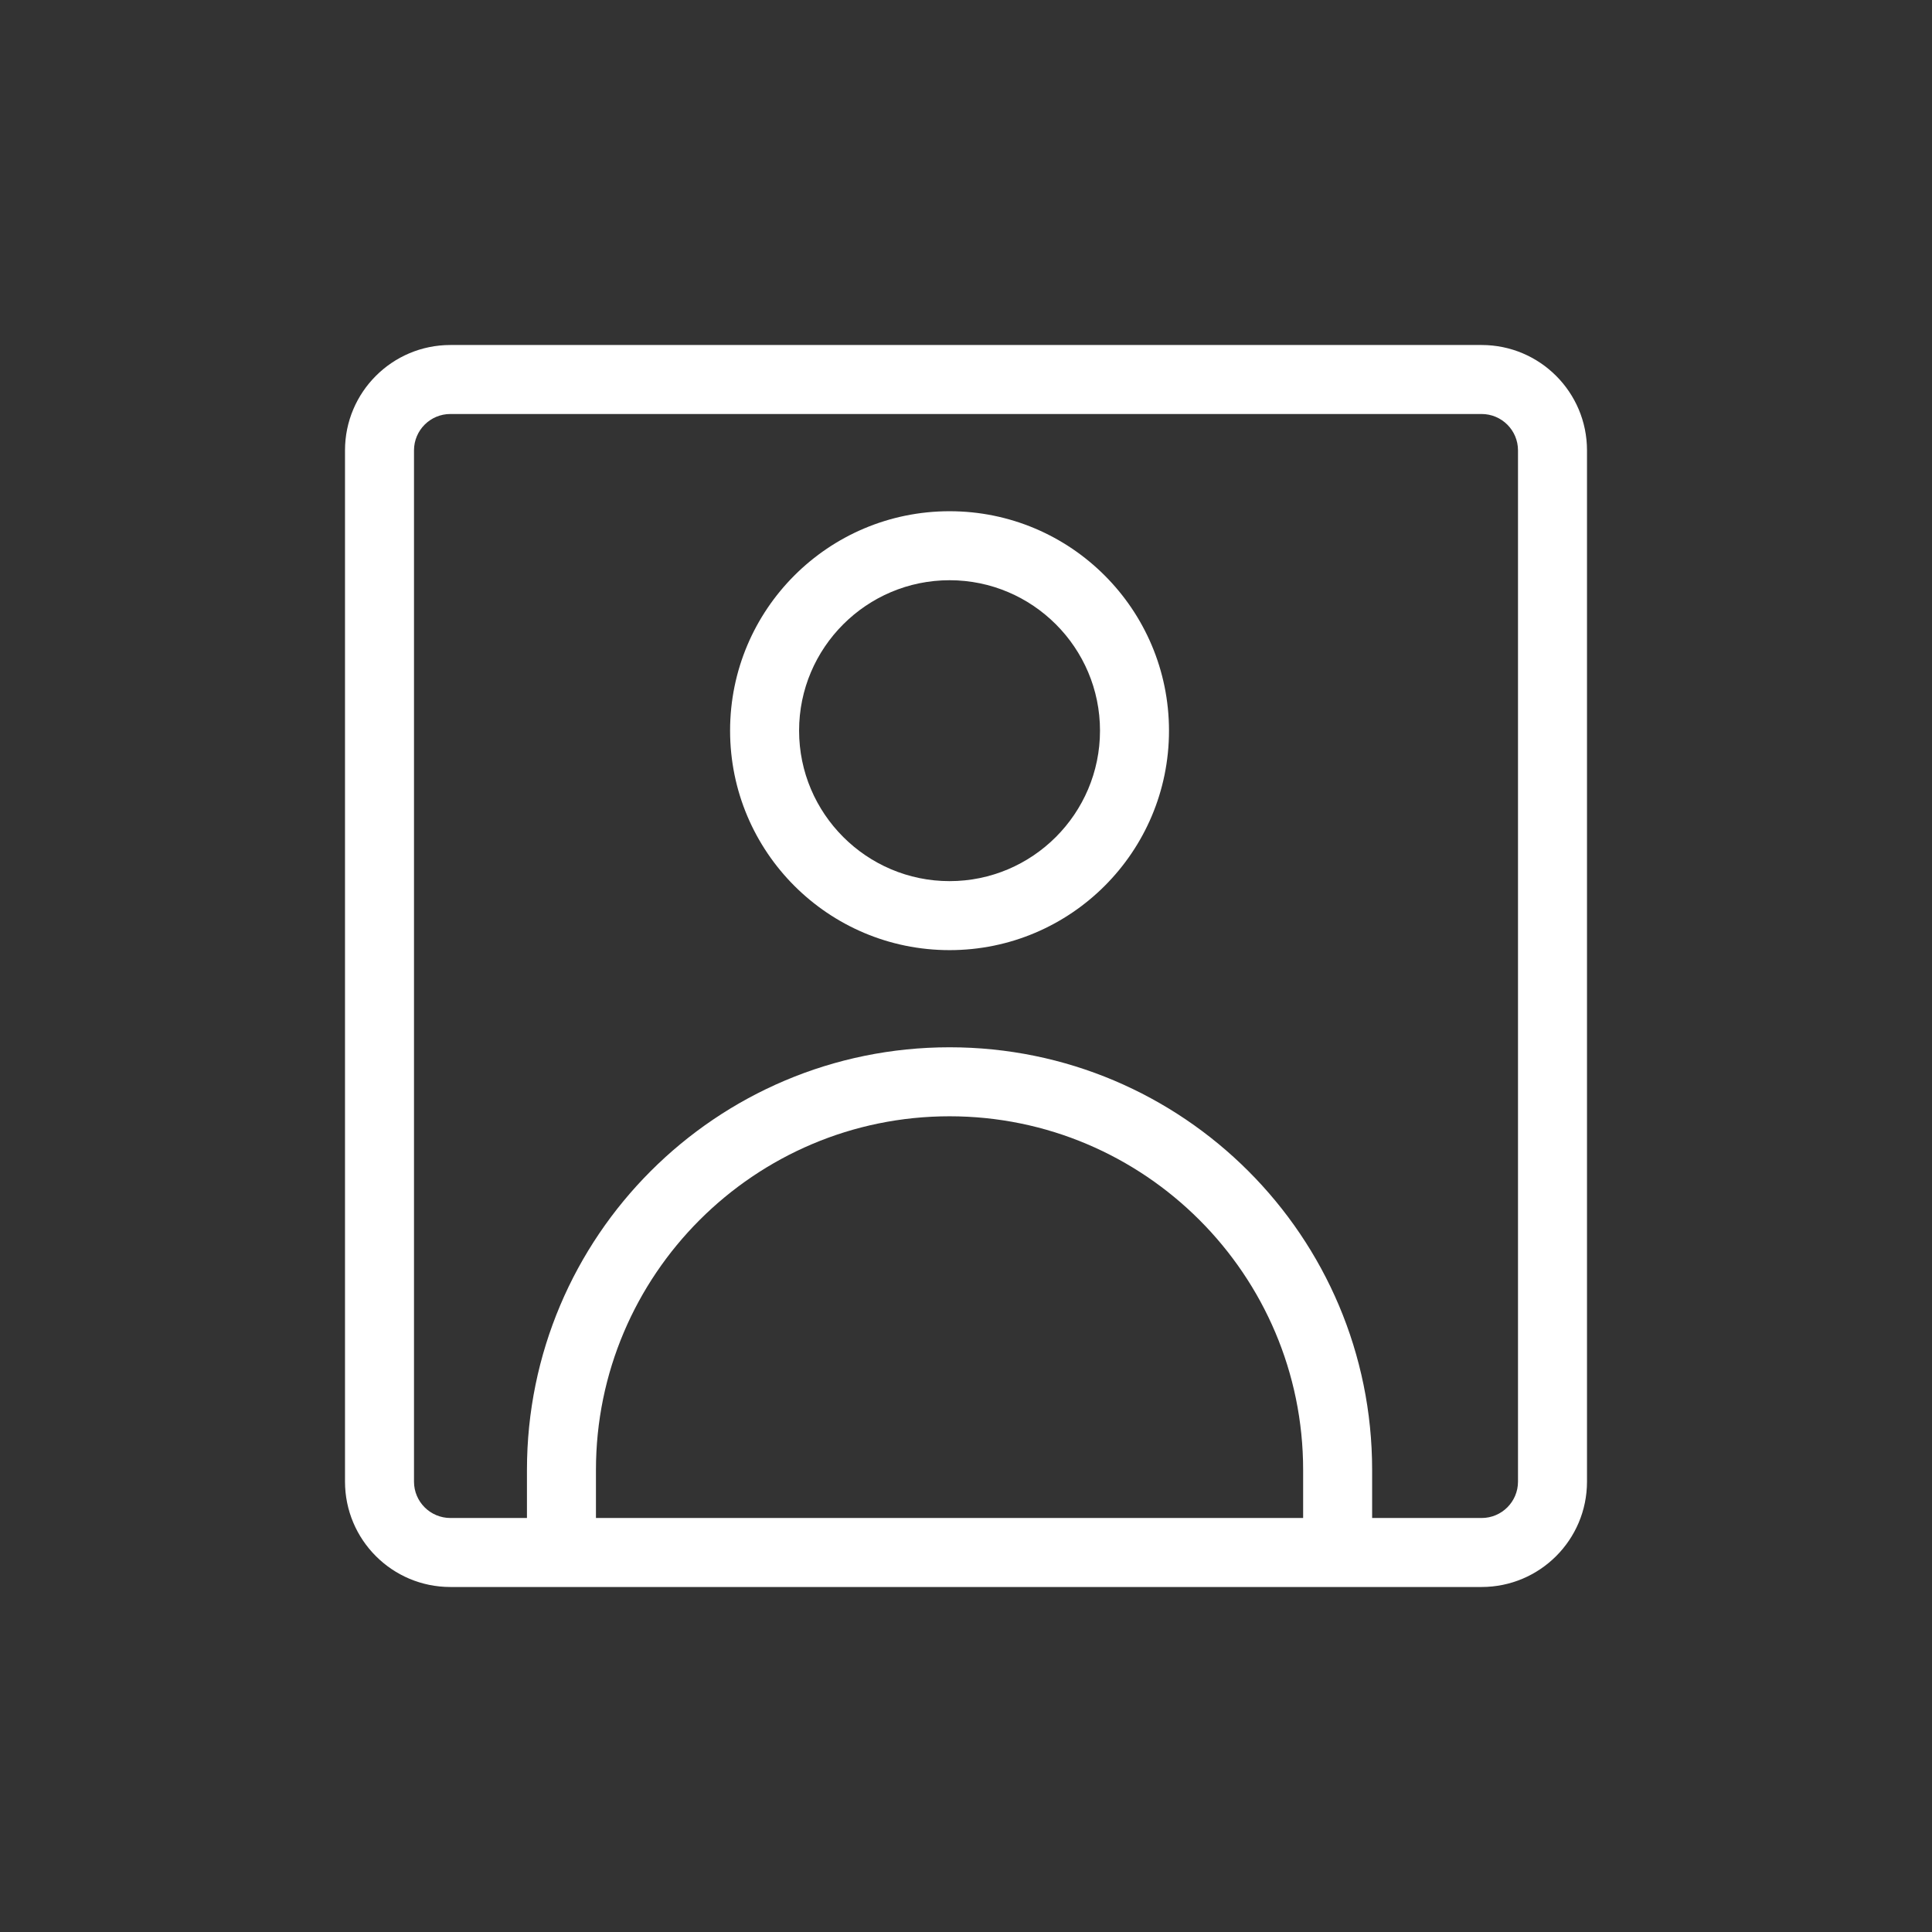 <?xml version="1.0" encoding="utf-8"?>
<!-- Generator: Adobe Illustrator 15.1.0, SVG Export Plug-In  -->
<!DOCTYPE svg PUBLIC "-//W3C//DTD SVG 1.1//EN" "http://www.w3.org/Graphics/SVG/1.1/DTD/svg11.dtd">
<svg version="1.1"
	 xmlns="http://www.w3.org/2000/svg" xmlns:xlink="http://www.w3.org/1999/xlink" xmlns:a="http://ns.adobe.com/AdobeSVGViewerExtensions/3.0/"
	 x="0px" y="0px" width="28px" height="28px" viewBox="-5 -5 28 28" style="enable-background:new -5 -5 28 28;"
	 xml:space="preserve">
<rect x="-5" y="-5" width="28" height="28" fill="#333333" stroke="none"/>
<defs>
</defs>
<path style="fill:#FFFFFF;" d="M16.473,0H1.527C0.684,0,0,0.684,0,1.527v14.945
	C0,17.316,0.684,18,1.527,18h1.109h12.249h1.587C17.316,18,18,17.316,18,16.473V1.527
	C18,0.684,17.316,0,16.473,0z M3.637,17v-0.697c0-2.826,2.299-5.125,5.125-5.125
	c2.825,0,5.124,2.299,5.124,5.125V17H3.637z M17,16.473C17,16.764,16.764,17,16.473,17
	h-1.587v-0.697c0-3.382-2.742-6.125-6.124-6.125c-3.383,0-6.125,2.743-6.125,6.125V17h-1.109
	C1.236,17,1,16.764,1,16.473V1.527C1,1.236,1.236,1,1.527,1h14.945
	C16.764,1,17,1.236,17,1.527V16.473z"/>
<path style="fill:#FFFFFF;" d="M8.762,2.409c-1.757,0-3.181,1.424-3.181,3.18
	c0,1.757,1.424,3.181,3.181,3.181c1.756,0,3.18-1.424,3.18-3.181
	C11.941,3.833,10.518,2.409,8.762,2.409z M8.762,7.77
	c-1.202,0-2.181-0.979-2.181-2.181s0.979-2.18,2.181-2.18
	s2.18,0.978,2.18,2.18S9.964,7.77,8.762,7.77z"/>
</svg>
